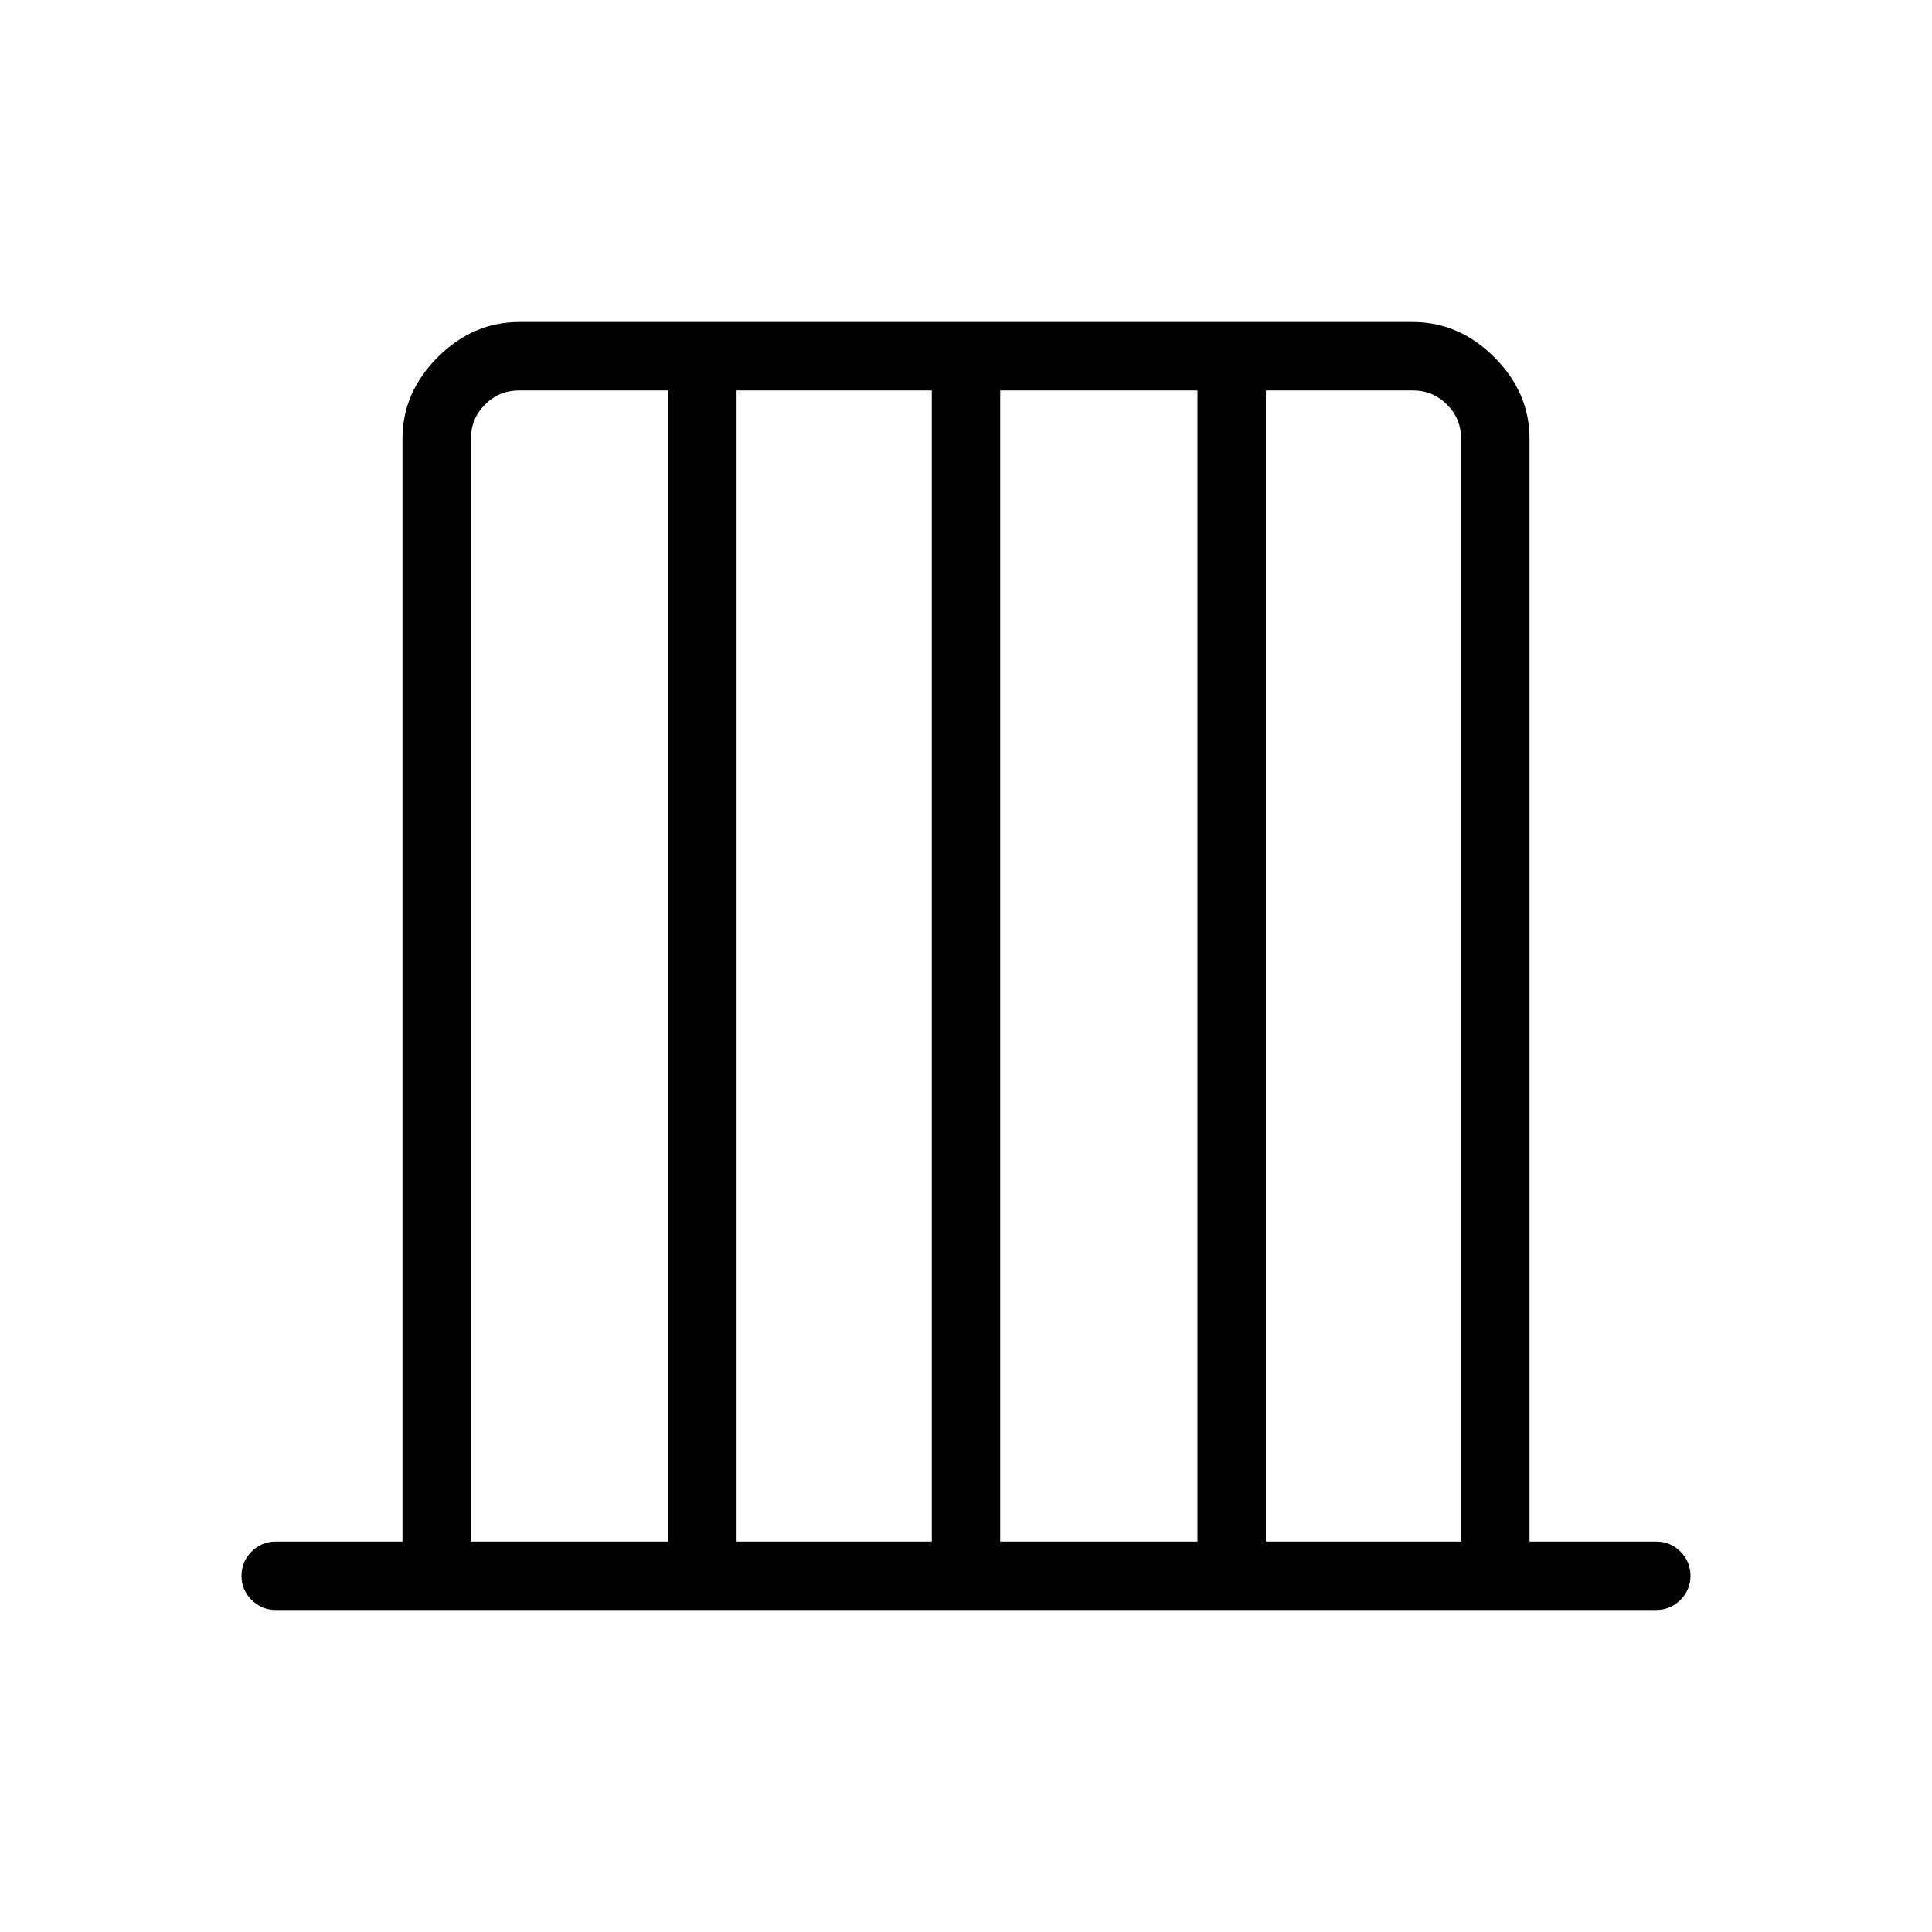 <svg xmlns="http://www.w3.org/2000/svg" height="40" width="40"><path d="M5.708 33.333q-.291 0-.5-.208-.208-.208-.208-.5 0-.292.208-.5.209-.208.5-.208h2.625V9.083q0-.958.729-1.687.73-.729 1.688-.729h18.5q.958 0 1.688.729.729.729.729 1.687v22.834h2.625q.291 0 .5.208.208.208.208.5 0 .292-.208.5-.209.208-.5.208Zm4.042-1.416h4.083V8.083H10.75q-.417 0-.708.292-.292.292-.292.708Zm5.5 0h4.042V8.083H15.25Zm5.458 0h4.084V8.083h-4.084Zm5.5 0h4.042V9.083q0-.416-.292-.708-.291-.292-.708-.292h-3.042Z"/></svg>